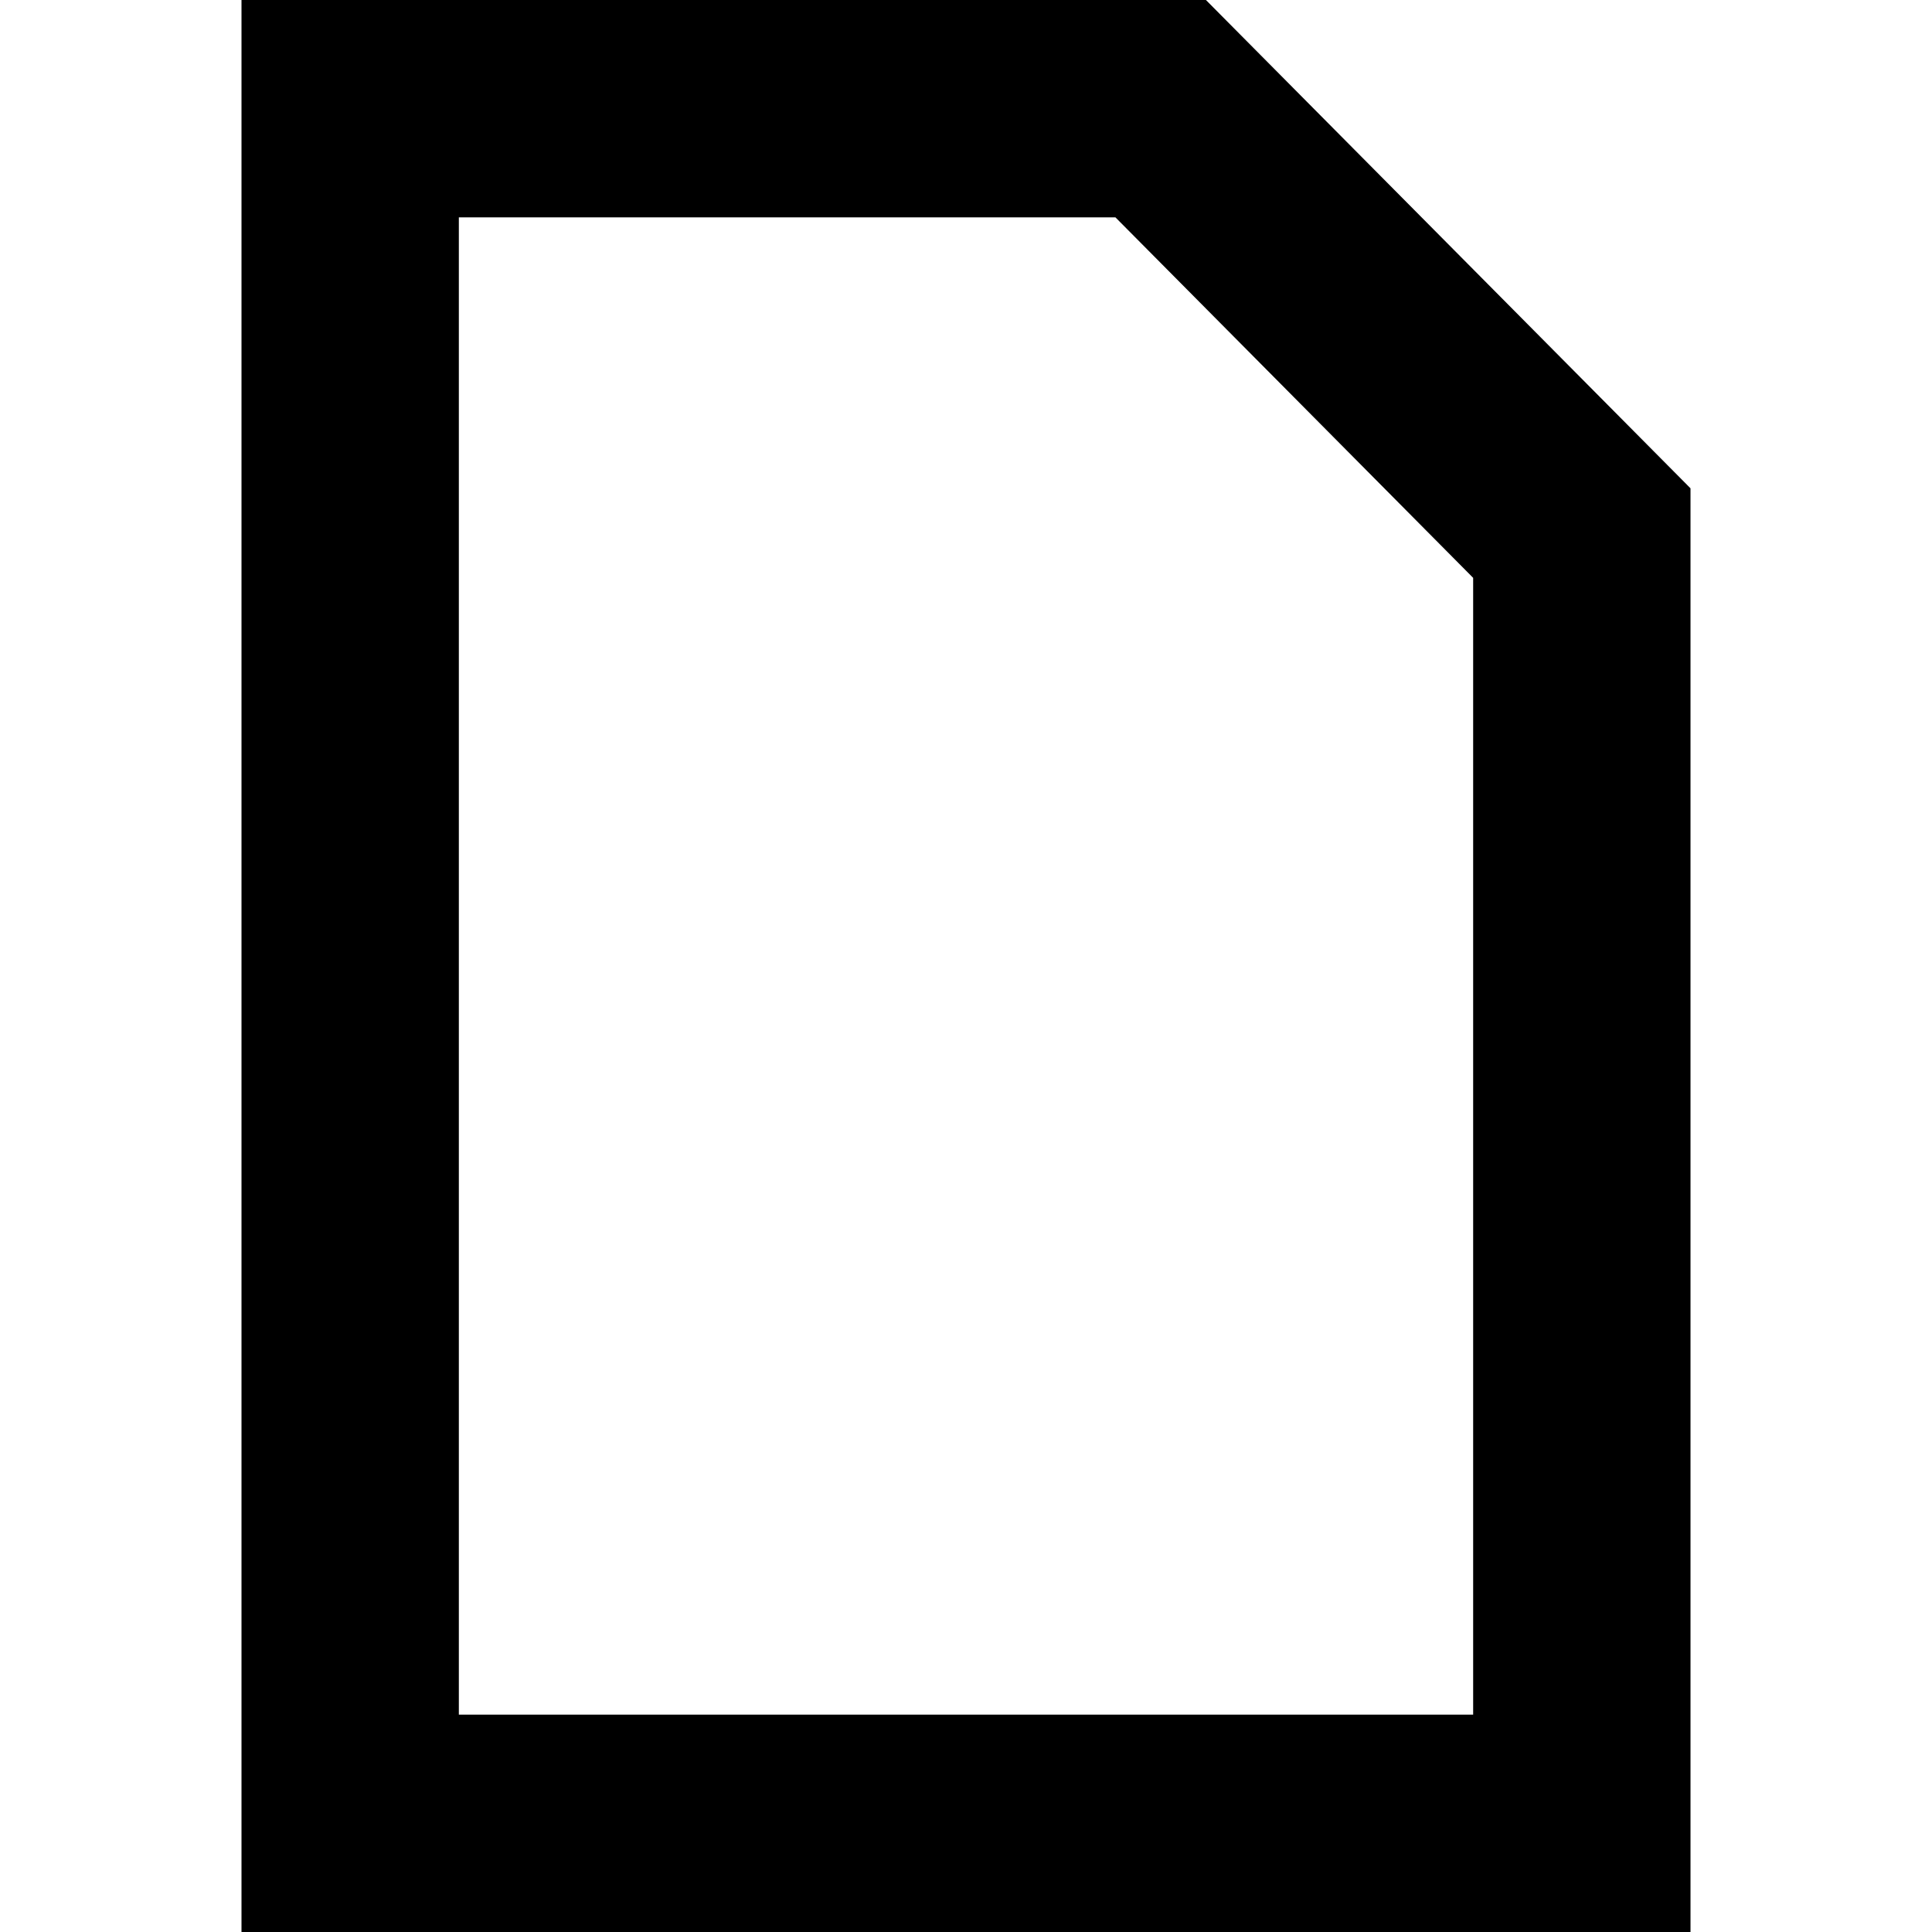 <!-- Generated by IcoMoon.io -->
<svg version="1.1" xmlns="http://www.w3.org/2000/svg" width="32" height="32" viewBox="0 0 32 32">
<title>Document</title>
<path fill="#000" d="M18.475 3.6l5.925 5.971v18.829h-16.8v-24.8h10.875zM19.974 0h-15.974v32h24v-23.912l-8.026-8.088z"></path>
</svg>
